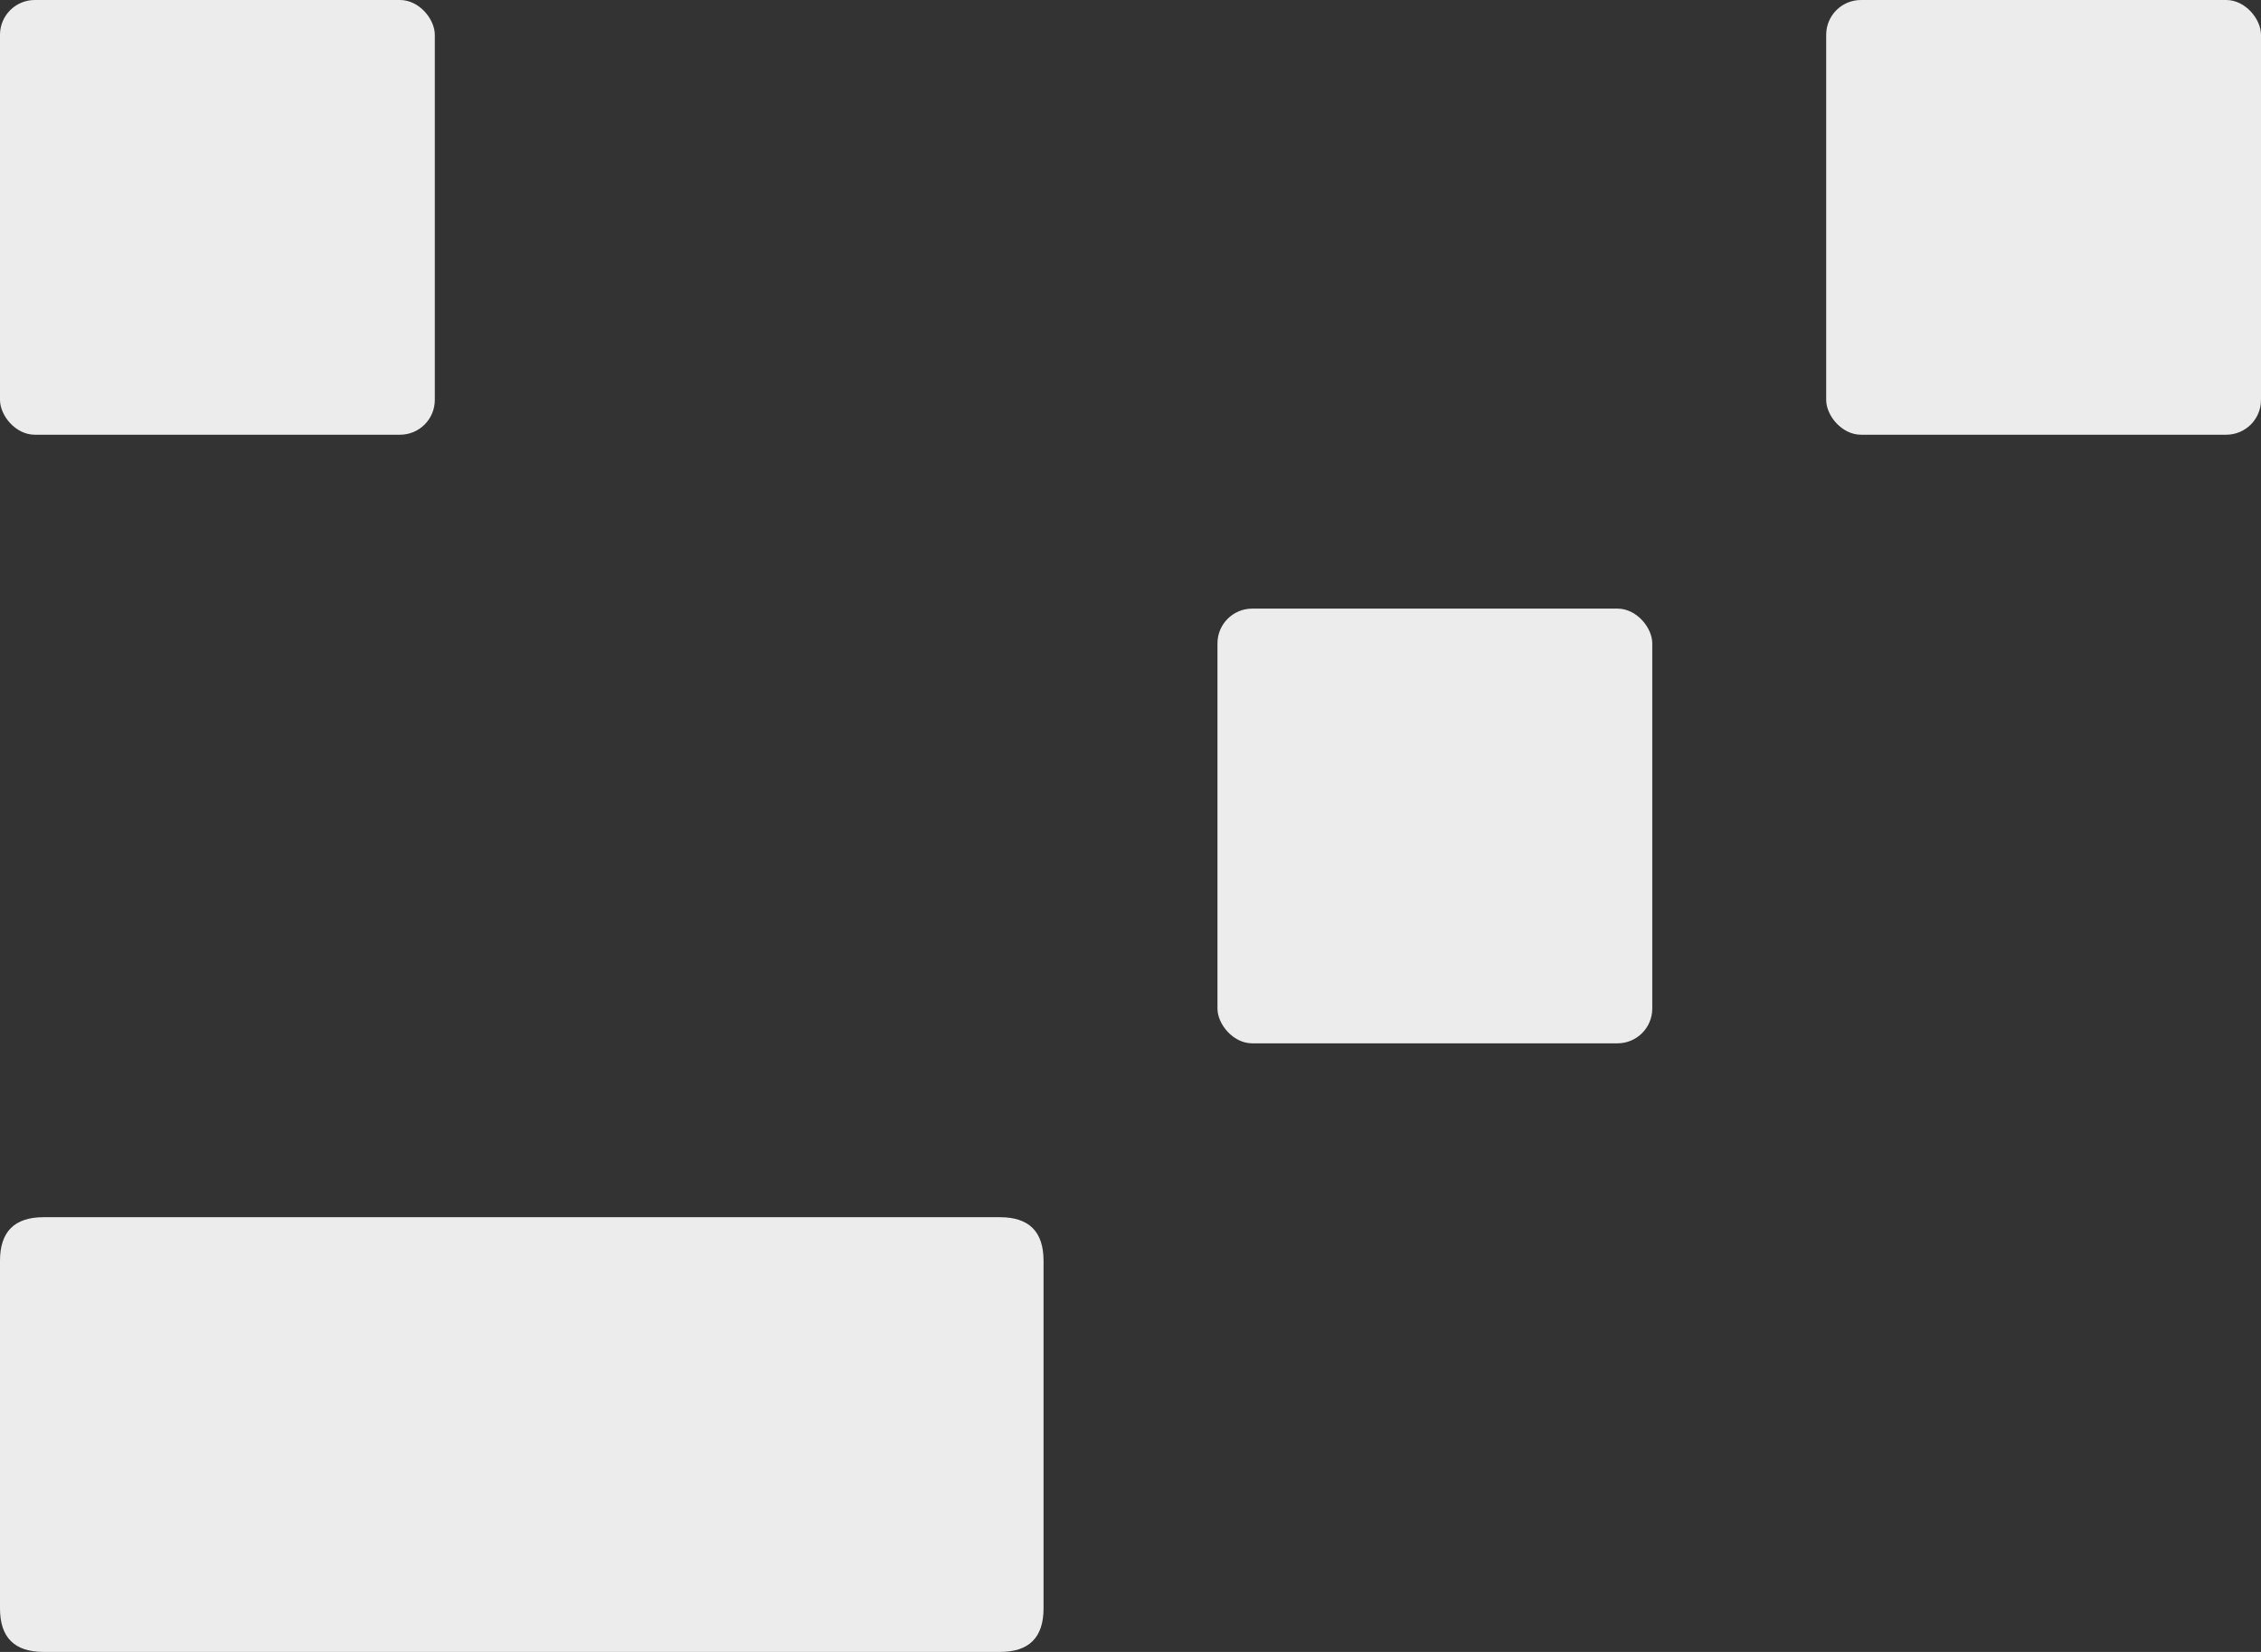 <svg width="130" height="95" viewBox="0 0 130 95" fill="none" xmlns="http://www.w3.org/2000/svg">
<rect x="0" y="0" width="130" height="95" fill="#333333" stroke="none"/>
<path d="M60 72.5L60 92.5C60 94.167 59.167 95 57.5 95L2.5 95C0.833 95 -1.05636e-06 94.167 -9.83506e-07 92.5L-1.09278e-07 72.5C-3.64262e-08 70.833 0.833 70 2.5 70L57.5 70C59.167 70 60 70.833 60 72.5Z" fill="#ECECEC"/>
<rect width="25" height="25" rx="2" fill="#ECECEC"/>
<rect x="70" y="35" width="25" height="25" rx="2" fill="#ECECEC"/>
<rect x="105" width="25" height="25" rx="2" fill="#ECECEC"/>
</svg>
